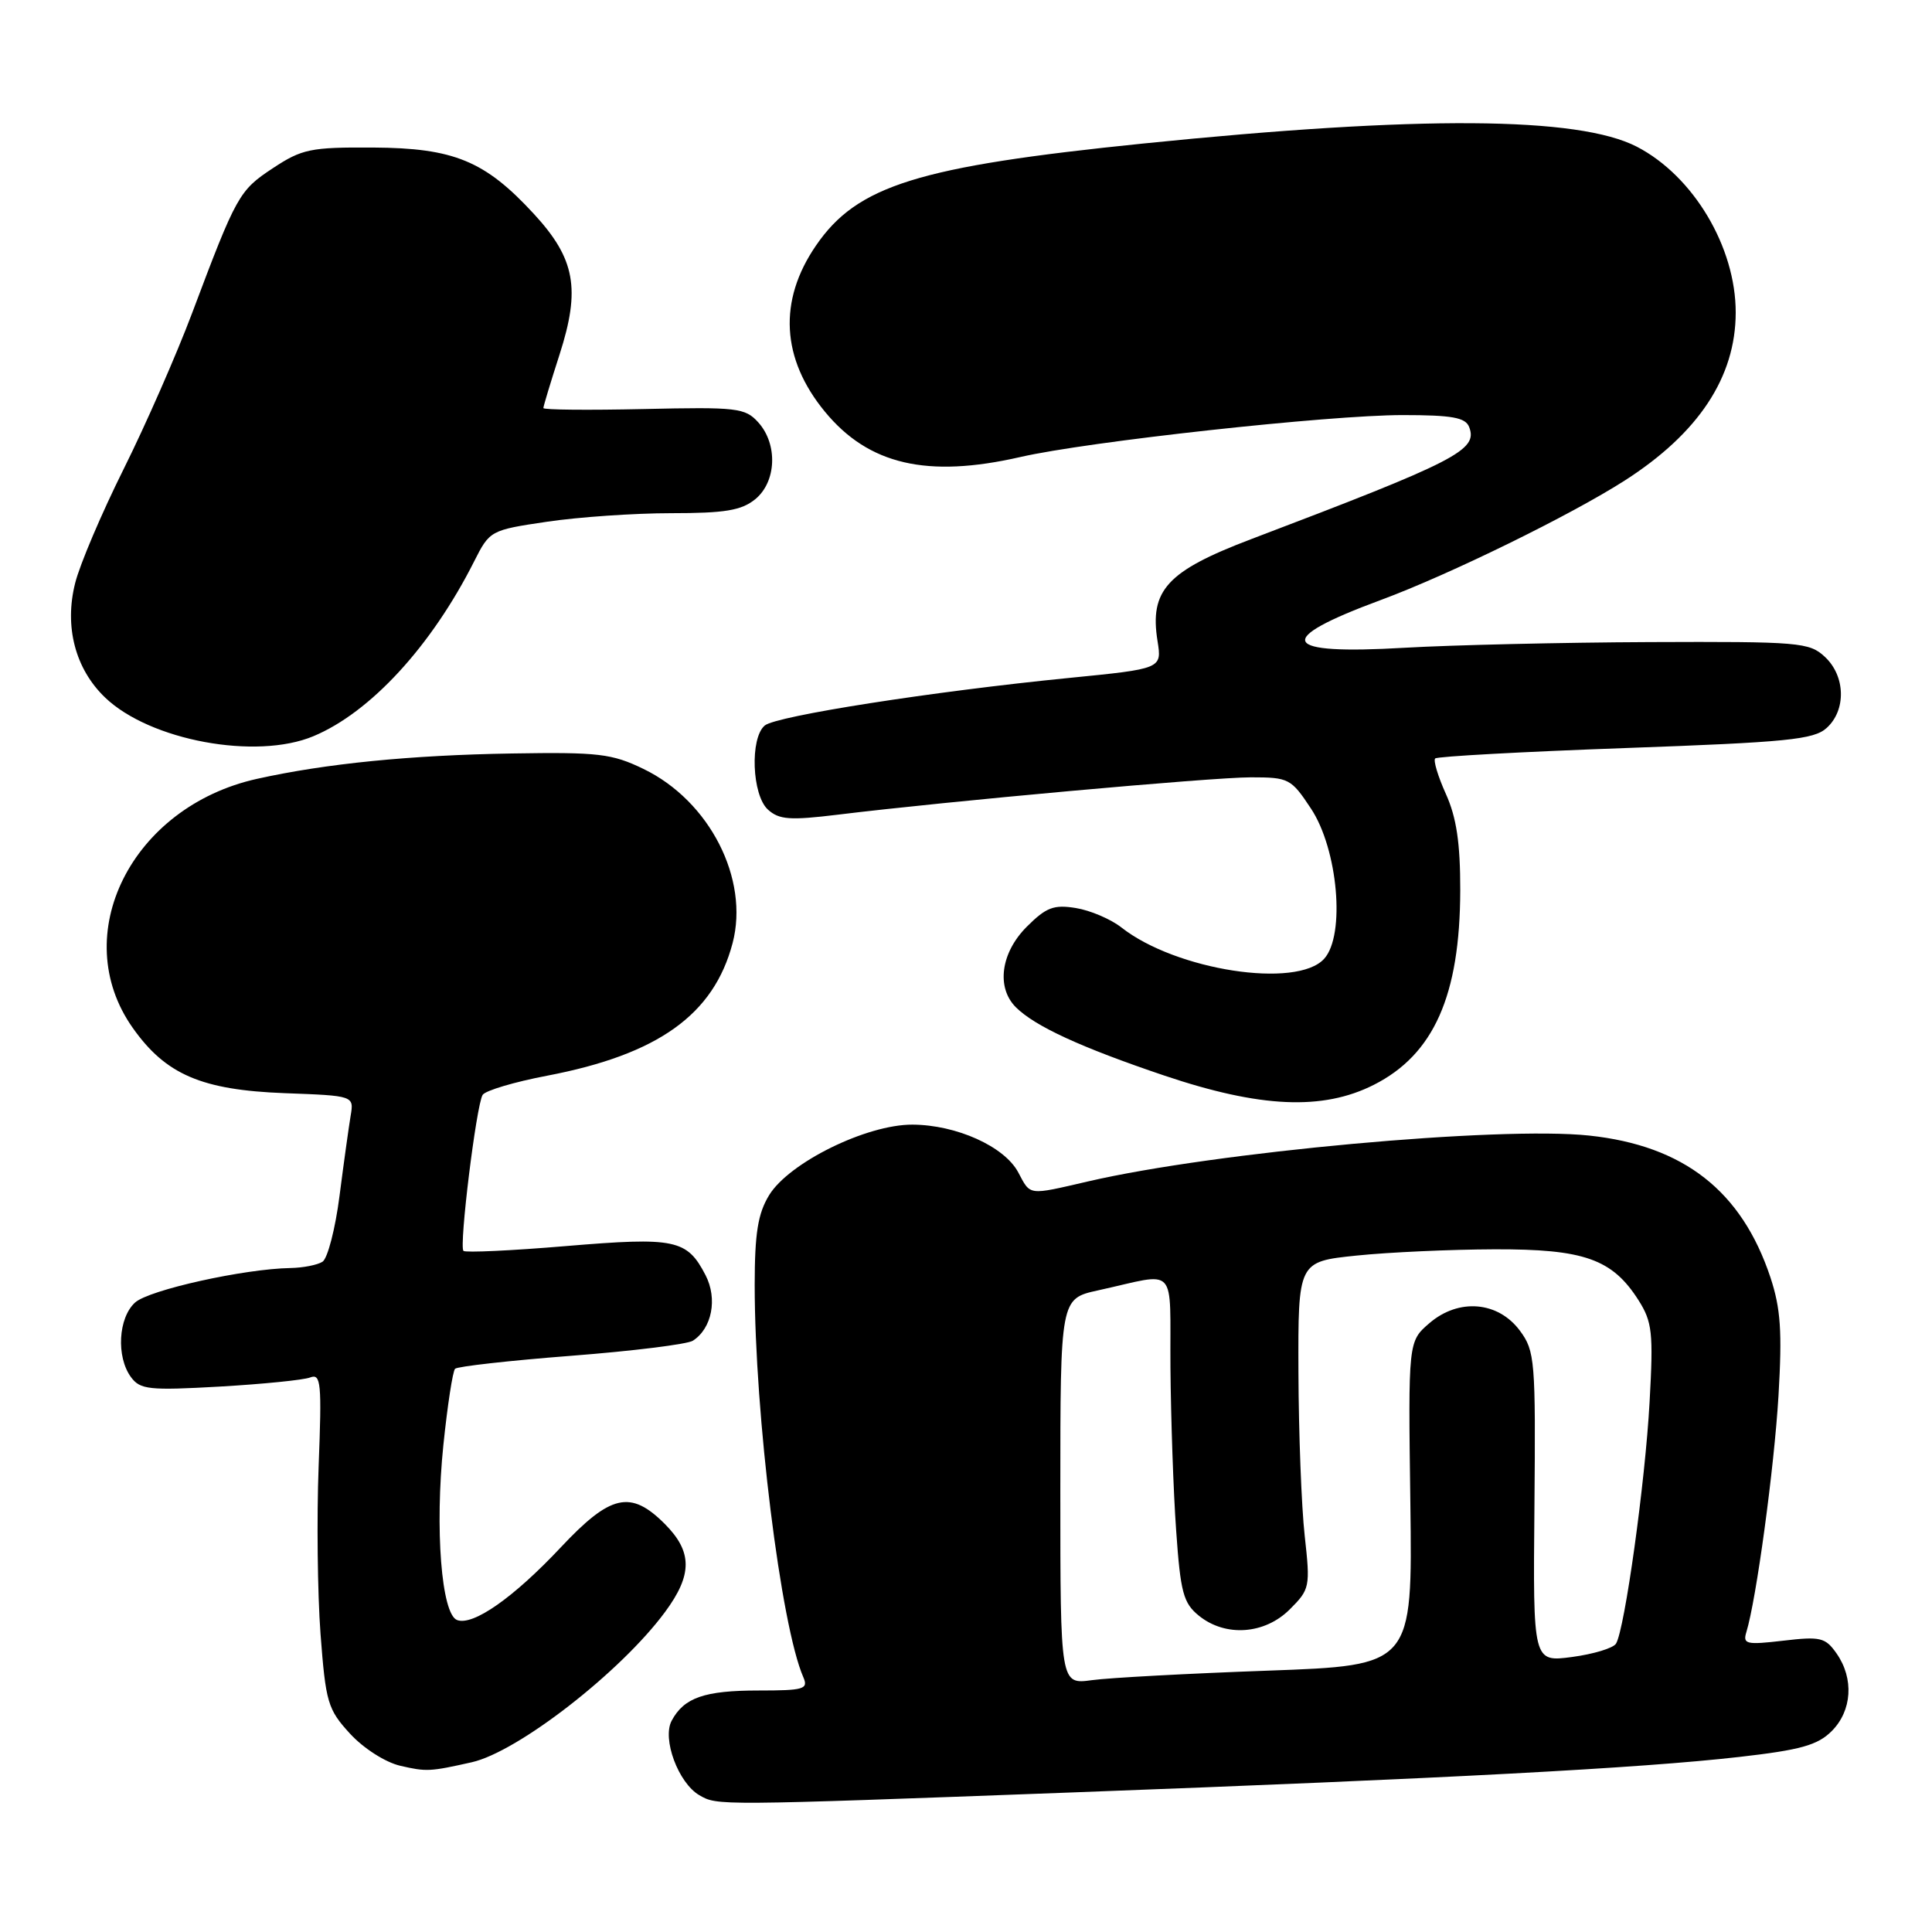 <?xml version="1.0" encoding="UTF-8" standalone="no"?>
<!DOCTYPE svg PUBLIC "-//W3C//DTD SVG 1.1//EN" "http://www.w3.org/Graphics/SVG/1.1/DTD/svg11.dtd" >
<svg xmlns="http://www.w3.org/2000/svg" xmlns:xlink="http://www.w3.org/1999/xlink" version="1.1" viewBox="0 0 256 256">
 <g >
 <path fill="currentColor"
d=" M 142.00 237.51 C 191.81 235.65 217.32 234.30 230.41 232.81 C 238.59 231.88 240.84 231.25 242.71 229.38 C 245.41 226.68 245.68 222.42 243.36 219.10 C 241.87 216.97 241.22 216.82 236.29 217.40 C 231.40 217.97 230.91 217.86 231.40 216.27 C 232.72 211.96 235.08 194.60 235.66 184.94 C 236.16 176.43 235.95 173.38 234.59 169.26 C 230.78 157.81 223.12 151.81 210.59 150.47 C 198.70 149.20 160.97 152.65 144.19 156.54 C 136.14 158.40 136.58 158.46 134.92 155.34 C 133.09 151.91 126.74 149.05 120.91 149.02 C 114.83 148.99 104.55 154.05 101.91 158.37 C 100.42 160.82 100.01 163.41 100.00 170.23 C 100.00 187.41 103.47 215.45 106.45 222.25 C 107.13 223.82 106.52 224.00 100.54 224.00 C 93.34 224.00 90.64 224.94 89.00 228.00 C 87.71 230.40 89.88 236.25 92.66 237.87 C 95.06 239.26 94.79 239.27 142.00 237.51 Z  M 62.50 233.51 C 68.62 232.14 82.27 221.53 88.12 213.60 C 91.78 208.65 91.76 205.61 88.08 201.92 C 83.56 197.40 80.91 198.00 74.32 205.02 C 68.04 211.71 62.67 215.47 60.56 214.66 C 58.49 213.87 57.61 202.56 58.75 191.47 C 59.29 186.23 59.99 181.68 60.30 181.37 C 60.61 181.06 67.53 180.28 75.68 179.65 C 83.83 179.02 91.09 178.12 91.81 177.65 C 94.34 176.02 95.10 172.09 93.49 168.97 C 91.03 164.22 89.49 163.90 75.01 165.11 C 67.79 165.72 61.67 166.00 61.41 165.75 C 60.81 165.15 63.11 146.45 63.95 145.08 C 64.30 144.51 68.16 143.36 72.53 142.53 C 87.20 139.72 94.57 134.45 97.07 124.98 C 99.31 116.47 94.03 106.13 85.27 101.89 C 81.08 99.86 79.30 99.65 67.81 99.84 C 54.40 100.06 43.20 101.17 34.06 103.20 C 17.41 106.89 8.91 123.92 17.59 136.20 C 21.96 142.39 26.72 144.43 37.71 144.85 C 46.91 145.19 46.91 145.19 46.46 147.85 C 46.22 149.31 45.55 154.08 44.99 158.45 C 44.43 162.83 43.41 166.76 42.73 167.19 C 42.05 167.62 40.15 167.99 38.50 168.02 C 32.37 168.12 19.74 170.92 17.90 172.59 C 15.67 174.61 15.38 179.78 17.35 182.47 C 18.57 184.13 19.74 184.26 29.10 183.73 C 34.82 183.40 40.22 182.86 41.10 182.52 C 42.53 181.97 42.65 183.23 42.22 194.31 C 41.96 201.13 42.07 211.11 42.47 216.49 C 43.16 225.58 43.42 226.49 46.37 229.71 C 48.16 231.66 51.05 233.51 53.02 233.97 C 56.51 234.78 56.97 234.75 62.50 233.51 Z  M 182.03 143.75 C 189.99 139.73 193.46 131.91 193.49 117.97 C 193.50 111.70 192.99 108.31 191.59 105.21 C 190.54 102.88 189.90 100.76 190.17 100.50 C 190.44 100.23 201.78 99.61 215.37 99.12 C 236.84 98.35 240.34 98.00 242.04 96.46 C 244.65 94.10 244.54 89.58 241.81 87.04 C 239.75 85.11 238.44 85.00 218.56 85.08 C 206.98 85.13 192.39 85.47 186.15 85.83 C 169.62 86.80 168.63 84.80 183.00 79.49 C 192.04 76.14 208.13 68.26 215.29 63.67 C 225.07 57.40 229.98 49.97 229.99 41.43 C 230.01 32.76 224.39 23.32 216.89 19.44 C 209.13 15.43 188.11 15.29 151.46 19.02 C 121.64 22.06 113.57 24.57 108.12 32.54 C 103.10 39.85 103.52 47.54 109.32 54.57 C 115.10 61.58 122.86 63.38 135.19 60.56 C 144.16 58.50 176.12 55.00 185.85 55.00 C 192.41 55.00 194.18 55.32 194.67 56.58 C 195.85 59.65 193.08 61.07 165.73 71.46 C 154.63 75.68 152.30 78.22 153.38 84.95 C 153.96 88.61 153.96 88.61 141.66 89.83 C 123.58 91.62 102.88 94.86 101.34 96.13 C 99.35 97.78 99.63 105.36 101.76 107.28 C 103.24 108.62 104.68 108.72 111.01 107.95 C 125.42 106.18 160.55 103.00 165.74 103.00 C 170.77 103.00 171.08 103.16 173.71 107.14 C 177.29 112.54 178.29 123.92 175.46 127.04 C 171.84 131.05 155.81 128.57 148.60 122.90 C 147.19 121.79 144.47 120.63 142.56 120.32 C 139.63 119.84 138.62 120.23 136.05 122.80 C 132.61 126.24 131.99 130.84 134.60 133.46 C 137.13 135.98 143.20 138.78 154.28 142.52 C 166.99 146.80 175.26 147.17 182.03 143.75 Z  M 41.53 97.55 C 49.10 94.39 57.18 85.59 62.83 74.38 C 64.89 70.30 64.99 70.24 72.50 69.13 C 76.67 68.51 84.06 68.00 88.93 68.00 C 96.04 68.00 98.23 67.64 100.06 66.16 C 102.89 63.86 103.09 58.86 100.47 55.96 C 98.73 54.04 97.67 53.92 85.30 54.20 C 77.98 54.36 72.00 54.31 72.00 54.07 C 72.00 53.83 72.96 50.65 74.14 46.99 C 76.95 38.27 76.22 34.28 70.73 28.33 C 64.26 21.31 60.14 19.61 49.44 19.55 C 41.15 19.50 40.01 19.74 36.15 22.29 C 31.68 25.24 31.33 25.87 25.45 41.50 C 23.38 47.00 19.30 56.30 16.38 62.16 C 13.46 68.02 10.57 74.81 9.96 77.26 C 8.50 83.03 9.97 88.64 13.93 92.43 C 19.86 98.12 33.93 100.73 41.53 97.55 Z  M 140.50 197.64 C 140.50 172.08 140.50 172.08 145.50 170.98 C 156.22 168.63 154.99 167.31 155.09 181.23 C 155.15 187.98 155.48 197.70 155.85 202.84 C 156.42 211.02 156.80 212.42 158.86 214.09 C 162.38 216.94 167.58 216.57 170.90 213.25 C 173.57 210.59 173.63 210.27 172.88 203.50 C 172.45 199.65 172.08 189.90 172.05 181.84 C 172.00 167.17 172.00 167.17 179.75 166.37 C 184.01 165.93 192.22 165.56 198.00 165.54 C 209.91 165.50 213.64 166.82 217.12 172.30 C 218.93 175.16 219.09 176.59 218.58 185.75 C 218.00 196.42 215.28 215.92 214.13 217.79 C 213.76 218.39 211.14 219.18 208.30 219.56 C 203.13 220.24 203.13 220.24 203.32 199.70 C 203.49 180.26 203.39 179.02 201.40 176.33 C 198.51 172.43 193.29 171.99 189.41 175.32 C 186.59 177.75 186.59 177.75 186.88 199.22 C 187.16 220.68 187.16 220.68 168.01 221.37 C 157.48 221.75 146.98 222.31 144.68 222.63 C 140.50 223.20 140.50 223.20 140.50 197.64 Z "/>
</g>
</svg>